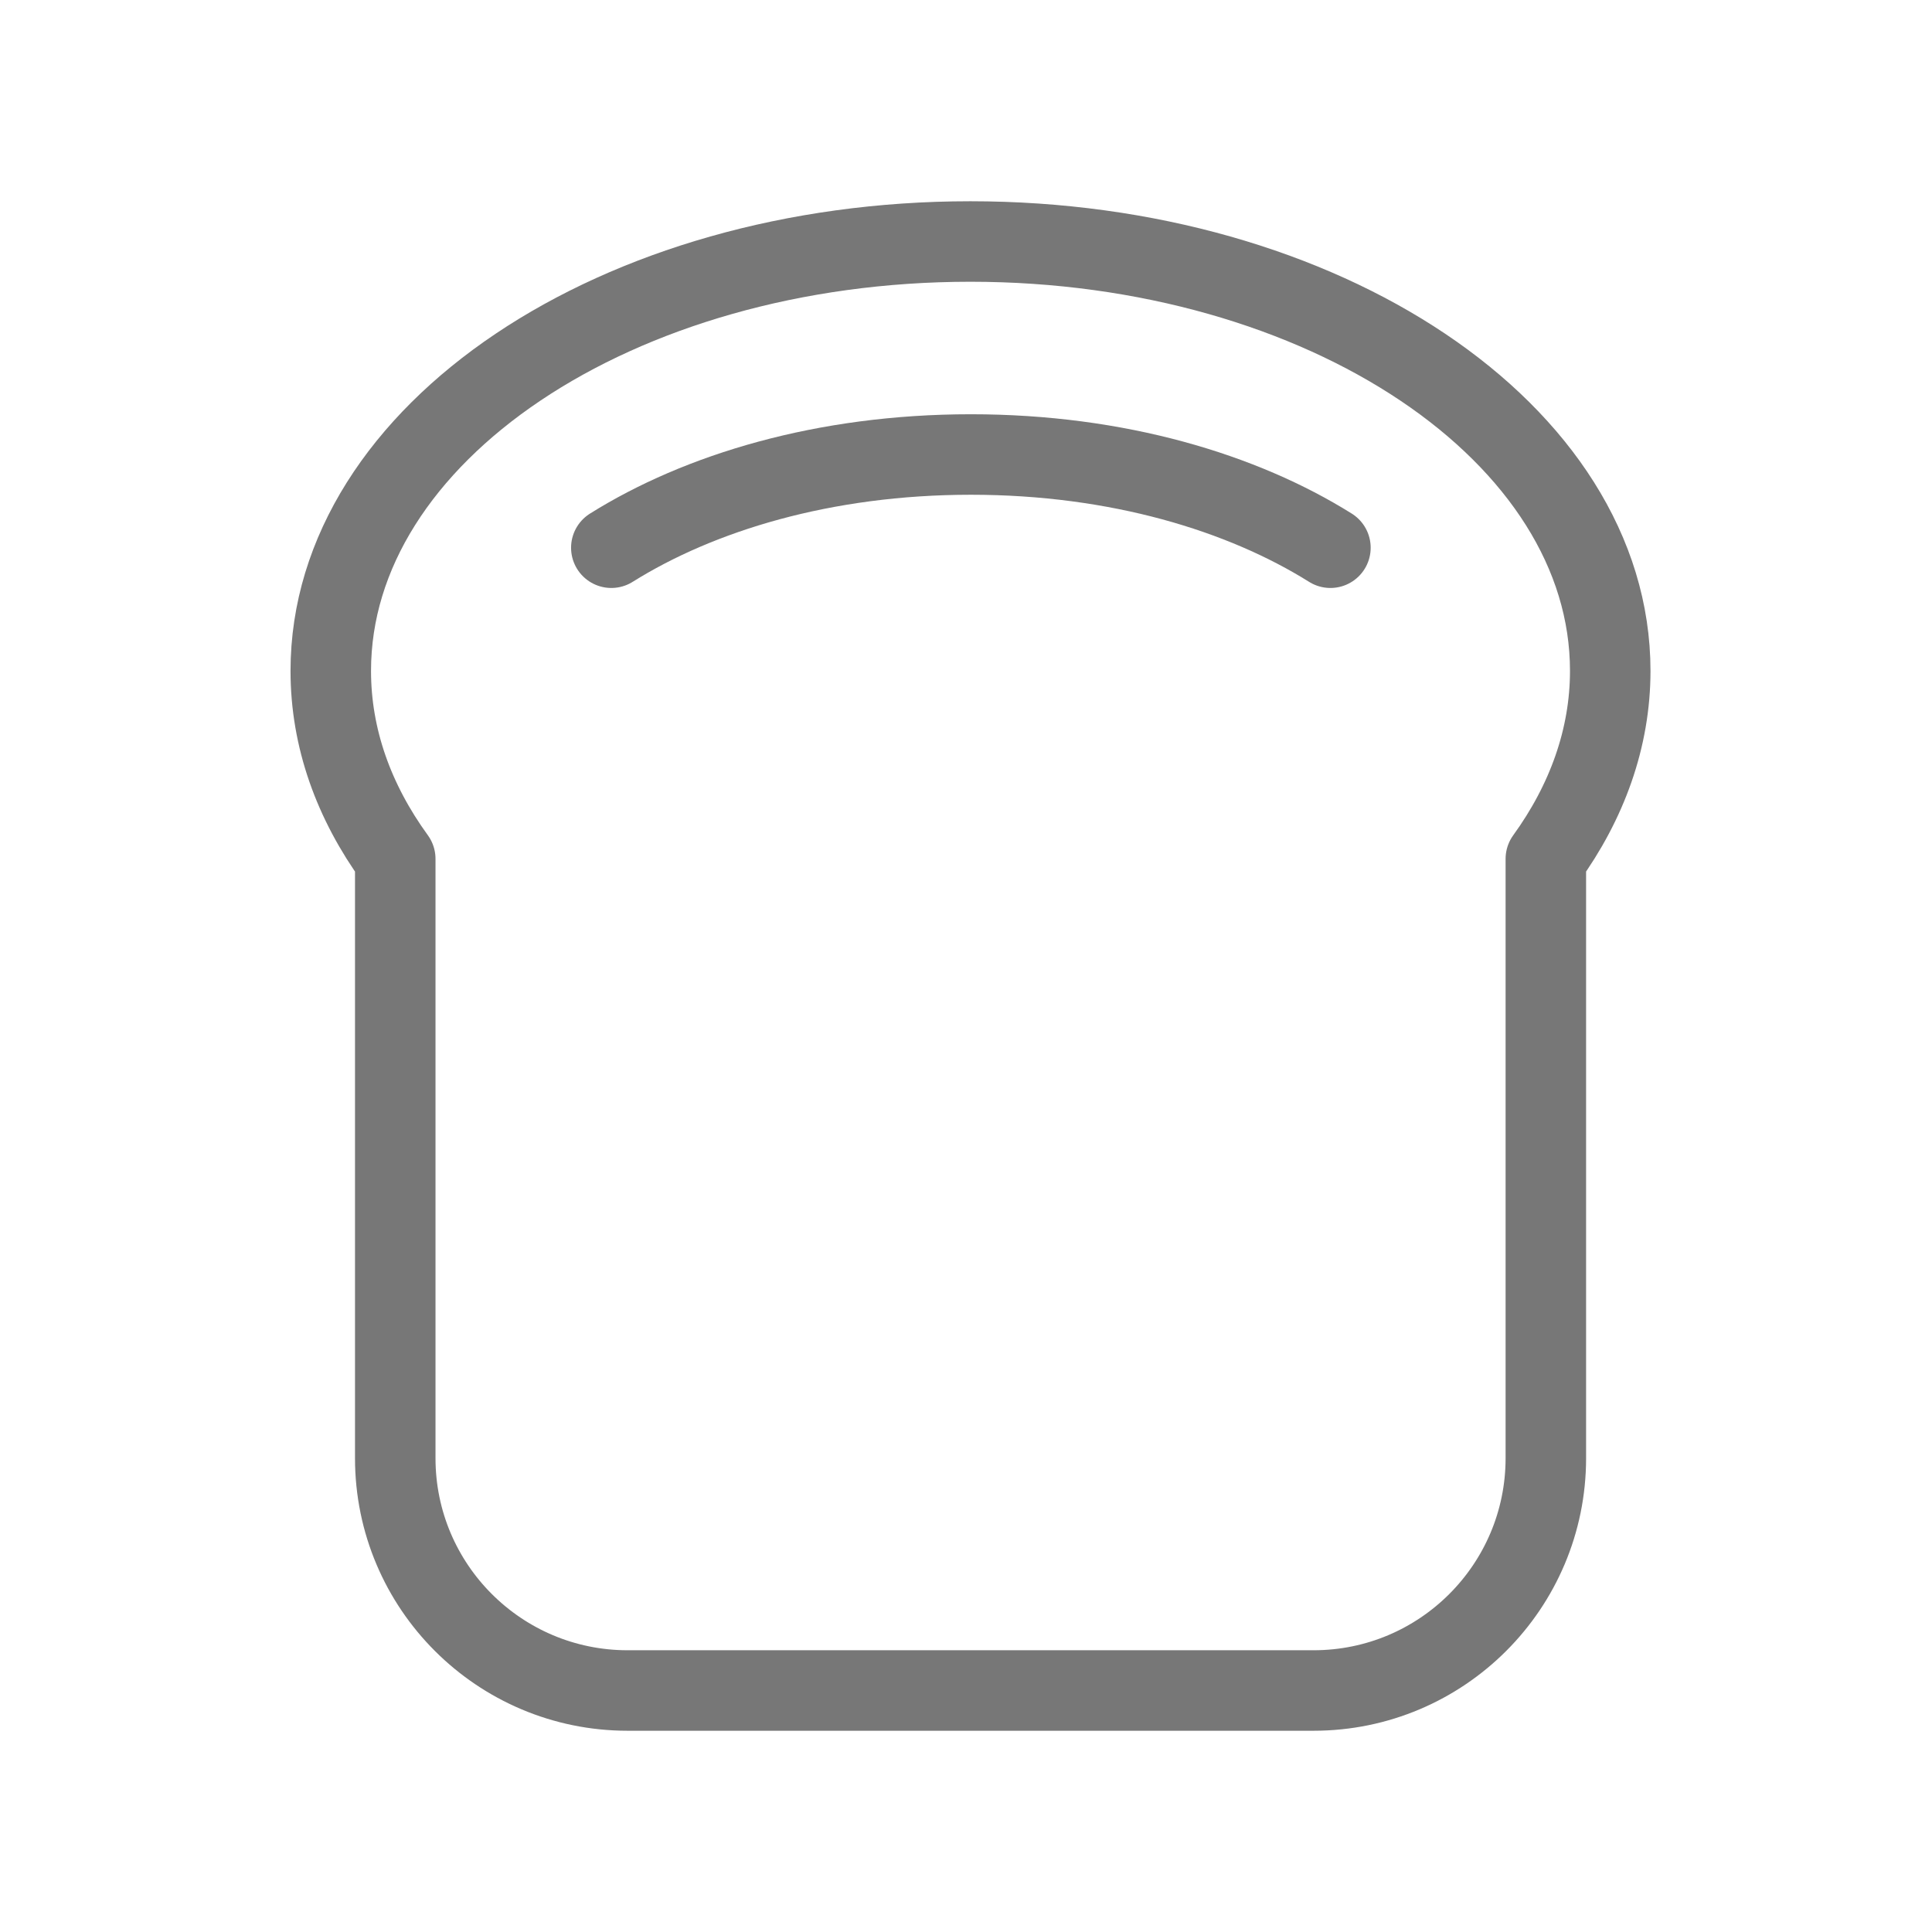 <svg width="24" height="24" viewBox="0 0 24 24" fill="none" xmlns="http://www.w3.org/2000/svg">
<g clip-path="url(#clip0_168_13100)">
<path d="M20.003 8.334C20.003 5.386 16.444 3 12.054 3C7.663 3 4.109 5.386 4.109 8.334C4.109 9.17 4.395 9.96 4.91 10.669V18.114C4.91 19.71 6.205 21 7.796 21H16.317C17.913 21 19.203 19.705 19.203 18.114V10.669C19.713 9.965 20.003 9.17 20.003 8.334Z" stroke="#777777" stroke-linecap="round" stroke-linejoin="round"/>
<path d="M7.594 6.804C8.685 6.121 10.235 5.646 12.061 5.646C13.886 5.646 15.436 6.121 16.527 6.804" stroke="#777777" stroke-linecap="round" stroke-linejoin="round"/>
</g>
<defs>
<clipPath id="clip0_168_13100">
<rect width="24" height="24" fill="white" transform="matrix(-1 0 0 1 24 0)"/>
</clipPath>
</defs>
</svg>

